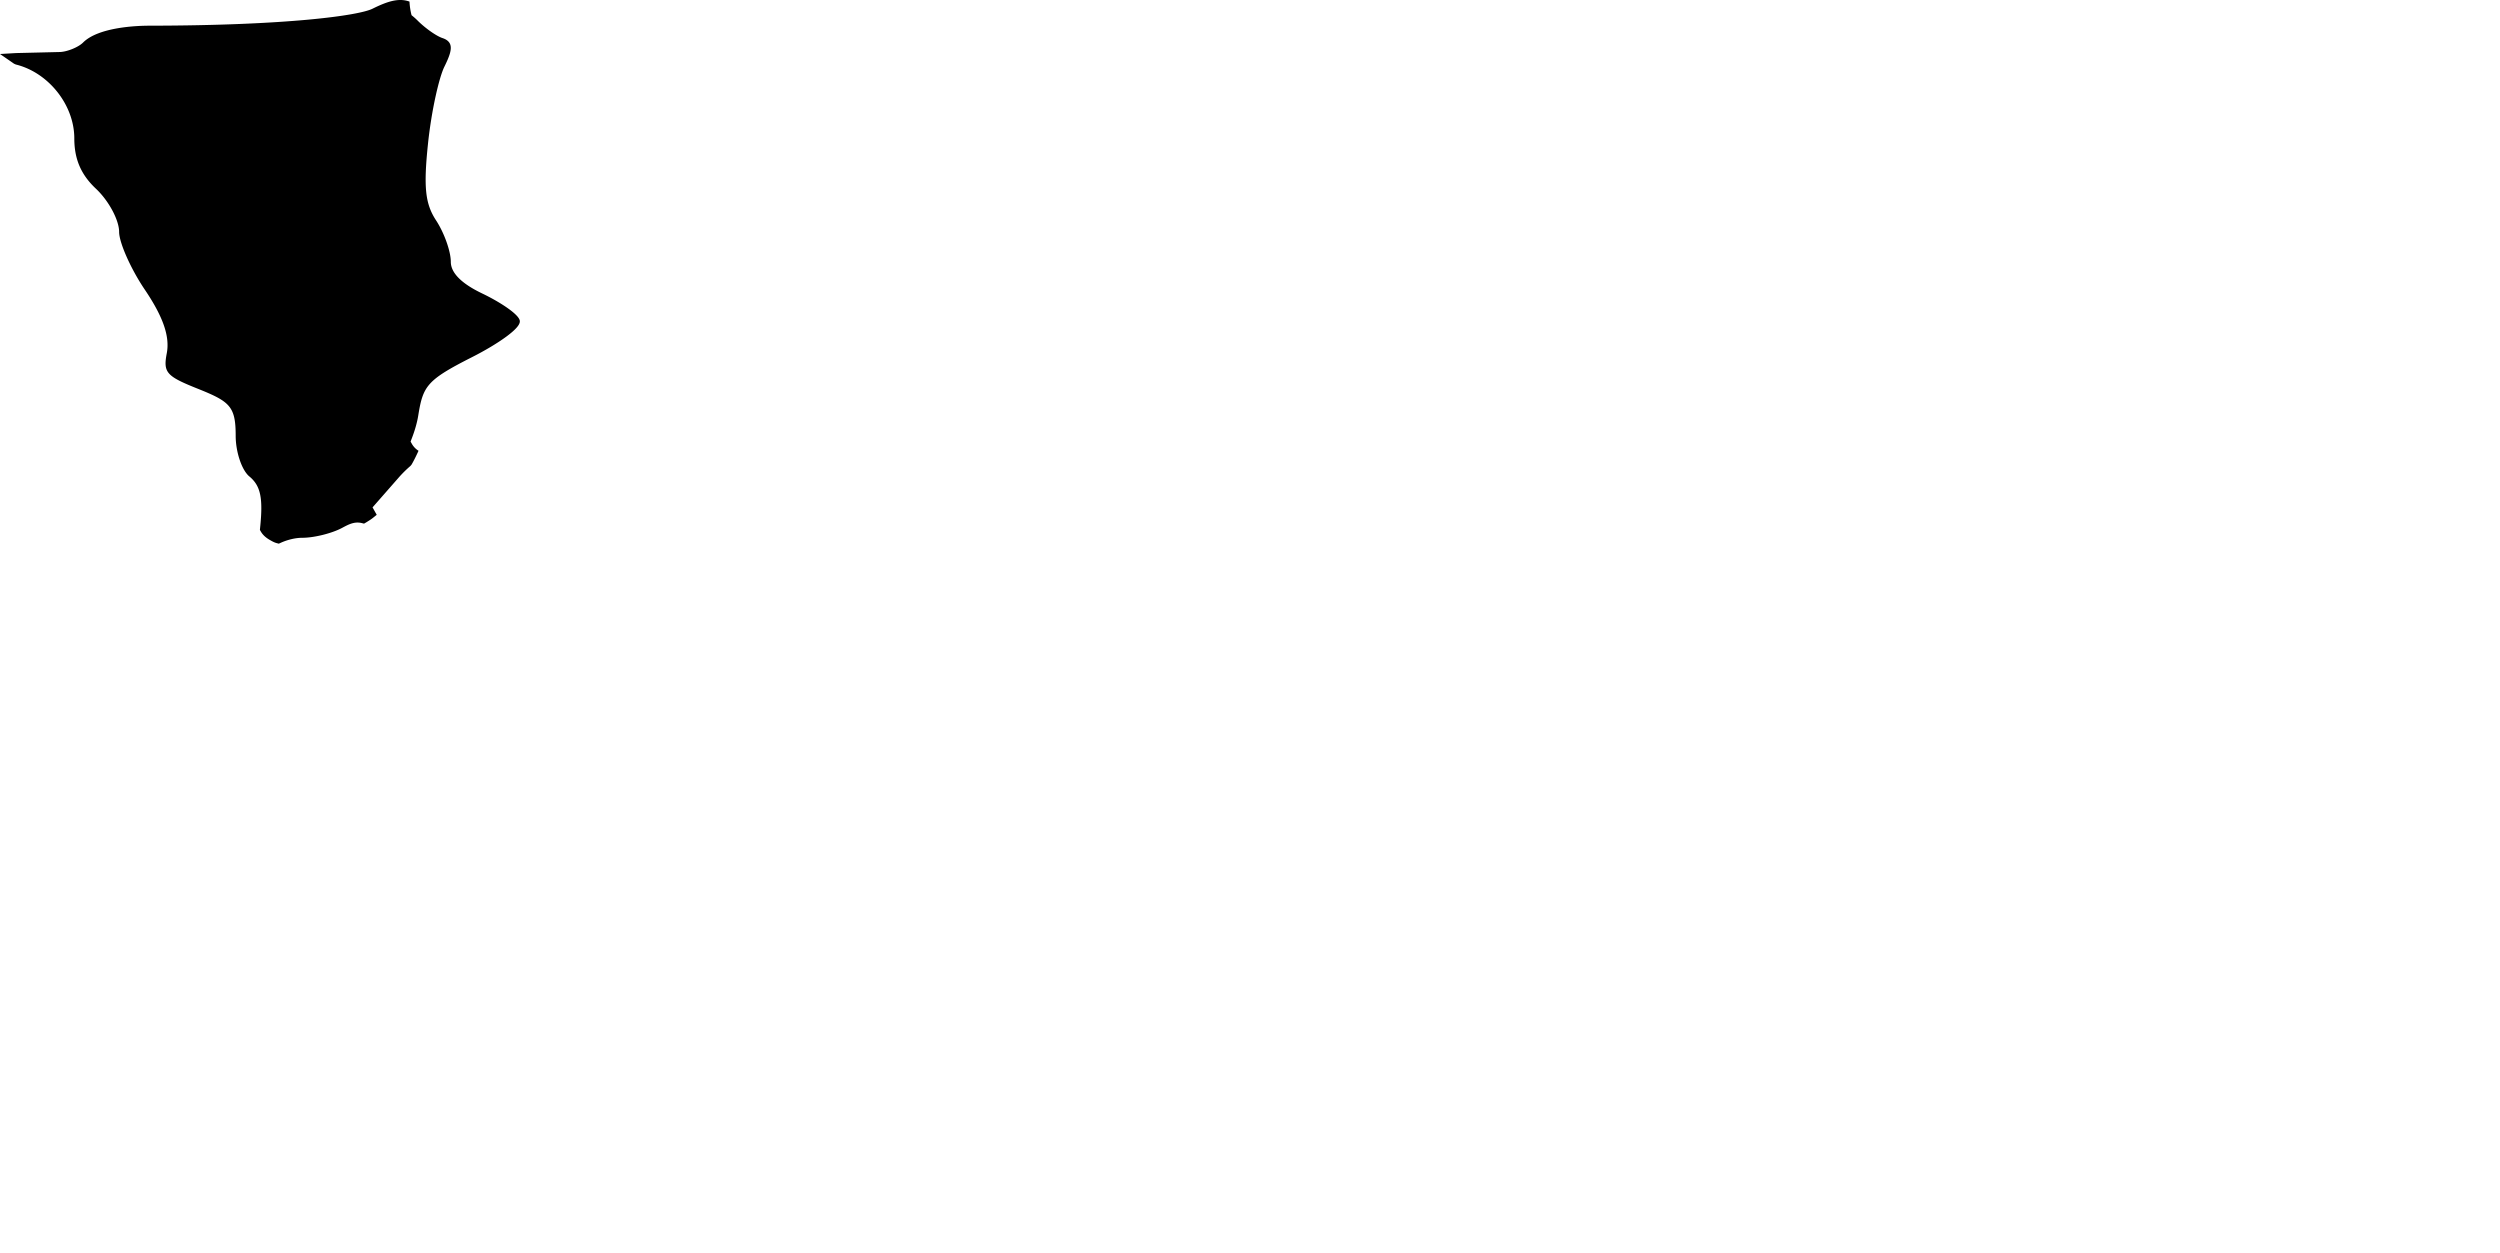 <svg viewBox="134.498 48.175 169.807 85.102" xmlns="http://www.w3.org/2000/svg"><path d="M135.451 52.502l.123.055c2.227.55 3.971 2.754 3.971 5.018 0 1.409.454 2.464 1.472 3.421.867.814 1.572 2.129 1.572 2.932 0 .727.798 2.521 1.744 3.92 1.25 1.851 1.71 3.184 1.492 4.326-.248 1.303-.033 1.549 2.091 2.398 2.199.88 2.59 1.197 2.59 3.205 0 1.096.415 2.332.925 2.756.773.641.945 1.462.732 3.514l-.012.12.06.105c.146.256.367.437.621.582.147.084.294.17.477.216l.127.032.119-.054c.481-.219 1.019-.345 1.475-.345.799 0 2.011-.301 2.701-.671.434-.232.836-.453 1.347-.327l.145.036.129-.074c.049-.028.087-.054.131-.081.139-.085.262-.168.356-.245l.246-.199-.283-.505 1.778-2.027a8.33 8.33 0 01.796-.787l.08-.097c.168-.291.323-.609.469-.933a1.316 1.316 0 01-.45-.468l-.089-.156.064-.169c.222-.567.38-1.121.456-1.599.324-2.014.573-2.406 3.653-3.967.898-.455 1.728-.951 2.335-1.399.912-.675.949-.963.898-1.122-.146-.453-1.381-1.246-2.525-1.796-1.426-.68-2.149-1.407-2.149-2.161 0-.707-.449-1.967-1-2.81-.74-1.129-.858-2.248-.55-5.203.245-2.341.768-4.54 1.112-5.234.344-.698.53-1.198.389-1.539-.112-.271-.411-.373-.524-.411-.402-.134-1.144-.654-1.654-1.159a4.373 4.373 0 00-.343-.314l-.096-.079-.03-.12a4.718 4.718 0 01-.11-.804c-.702-.254-1.438-.048-2.514.485-.922.458-5.722 1.142-15.168 1.152-.786.001-3.431.086-4.491 1.146-.318.318-1.086.63-1.582.642l-2.956.071-.077.004-1.026.06.953.659z" /></svg>